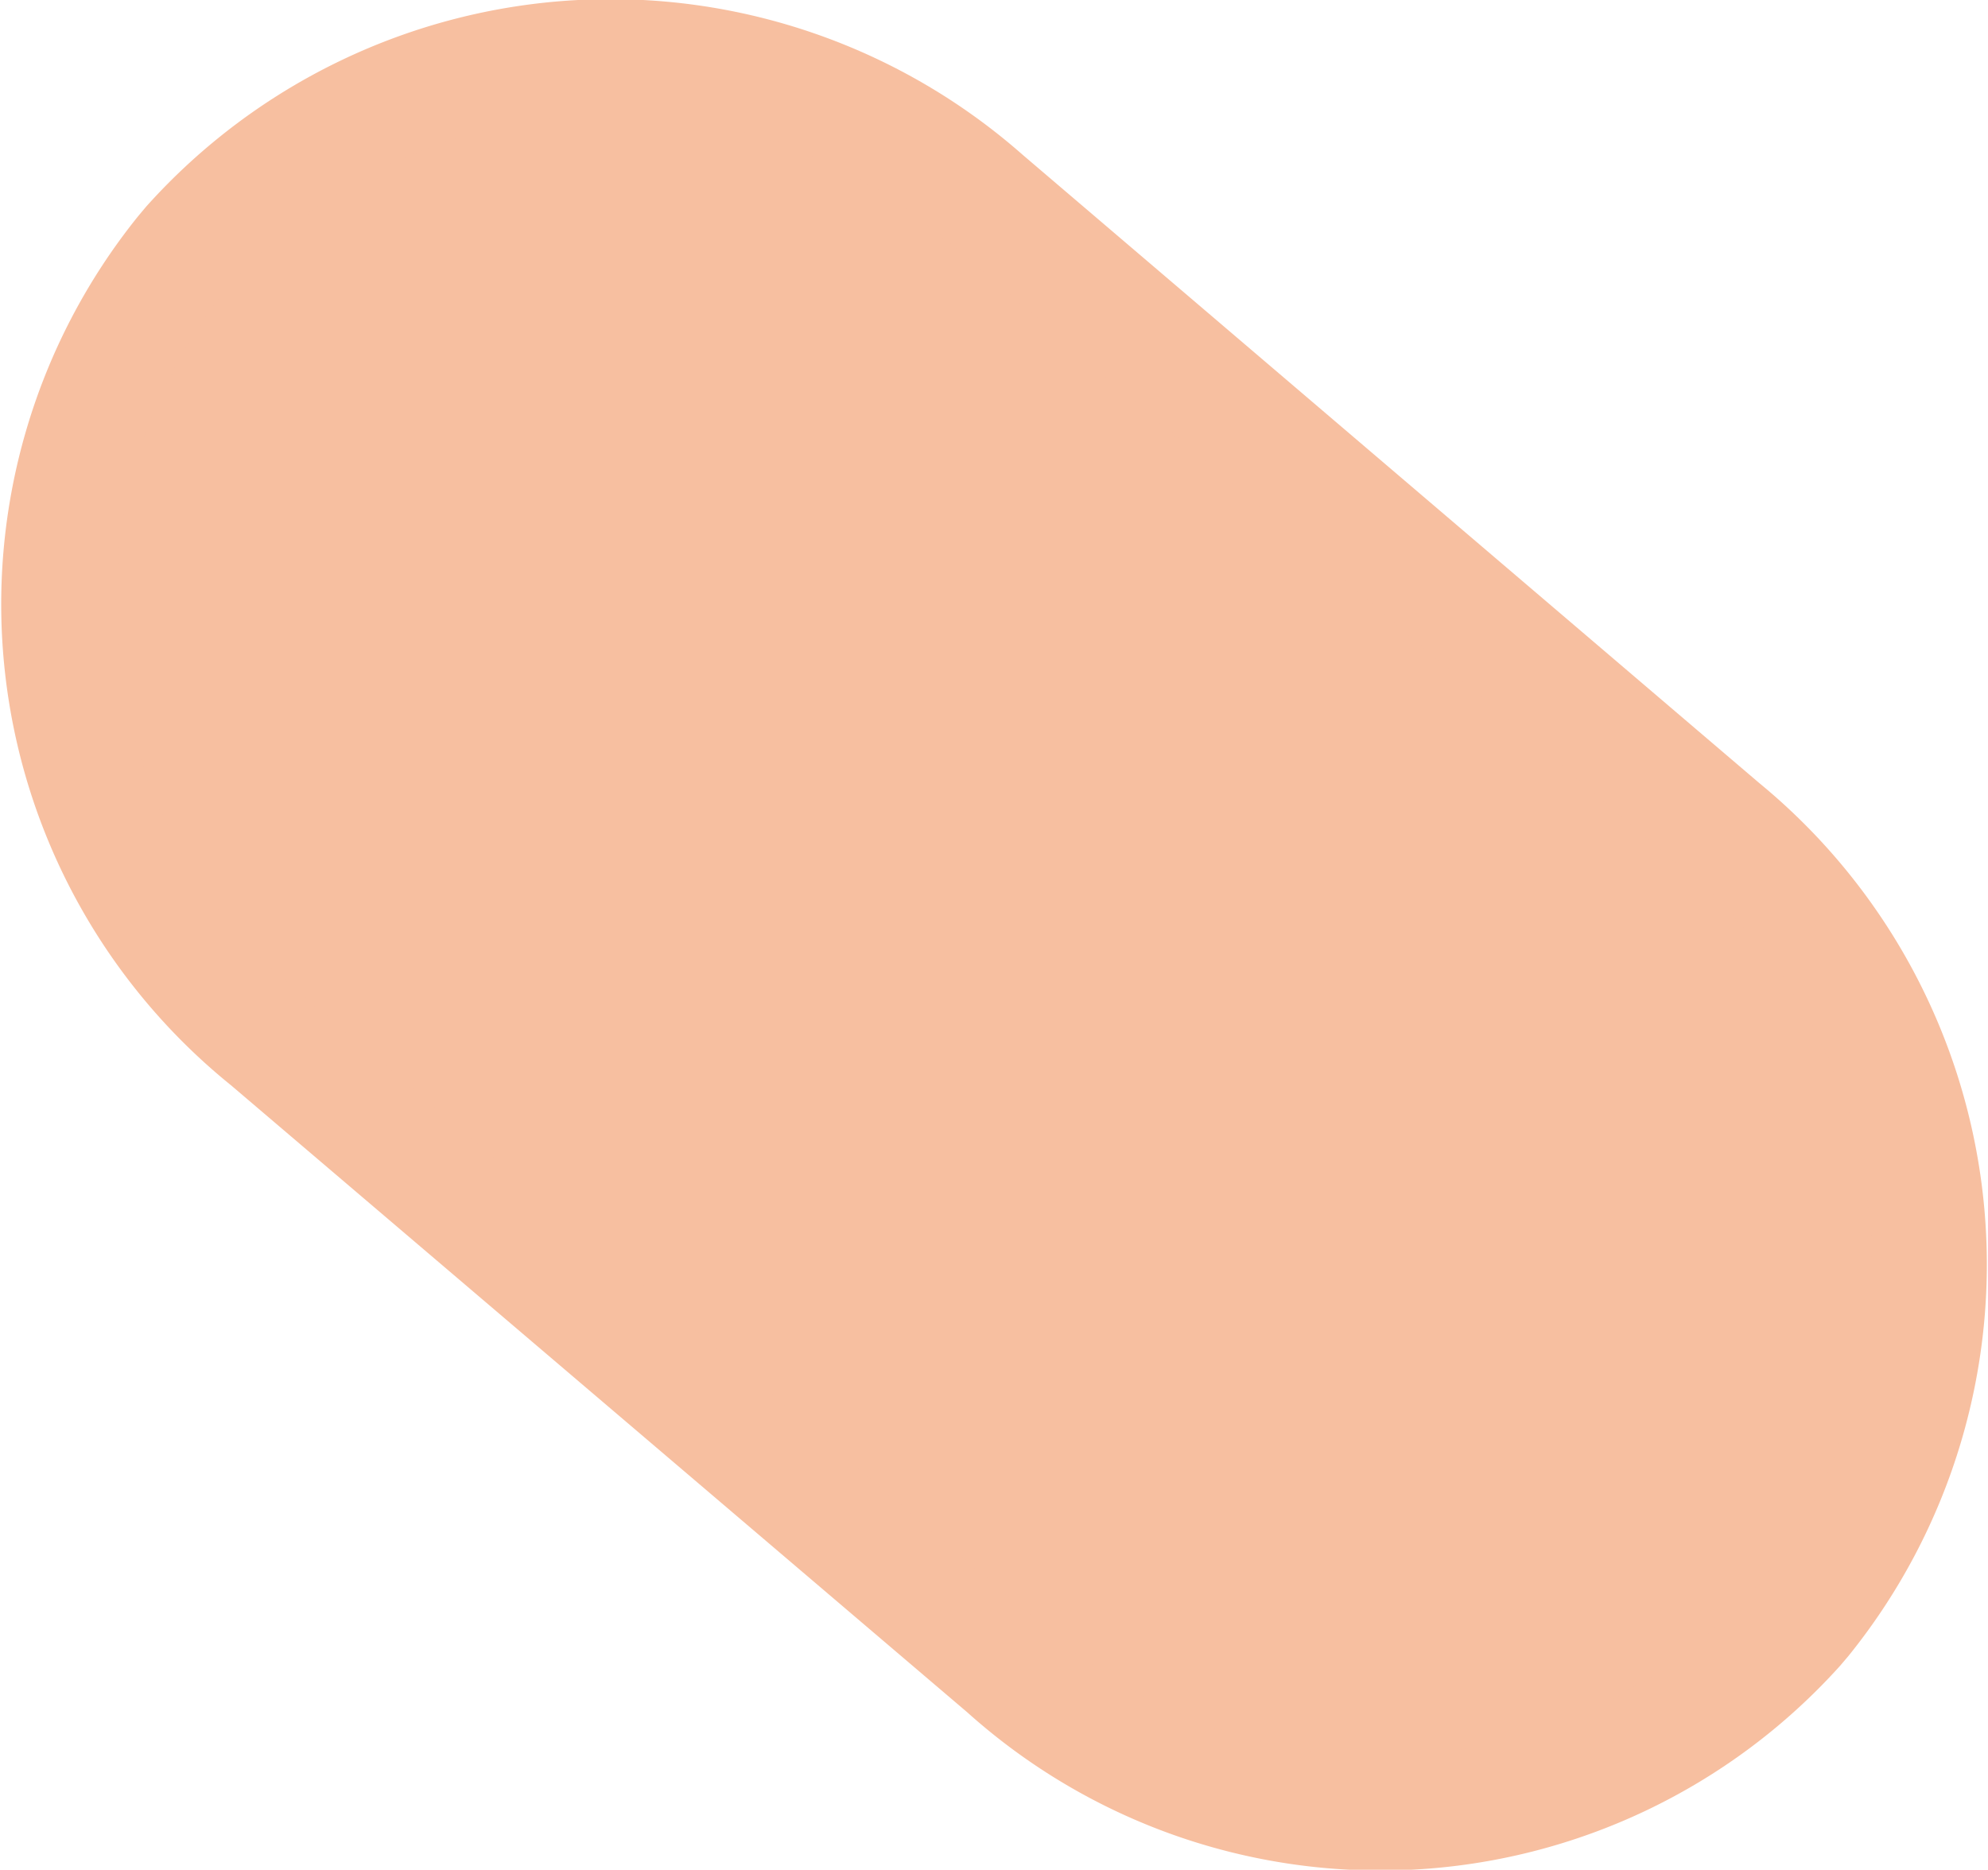 <svg xmlns="http://www.w3.org/2000/svg" width="17.307" height="16.28" viewBox="0 0 17.307 16.28">
  <path id="Path_118" data-name="Path 118" d="M14.49,6.7a4.925,4.925,0,0,1,.712,6.9l-.062.073a4.884,4.884,0,0,1-6.894.359L1.829,8.566A4.885,4.885,0,0,1,1.084,1.7l.062-.074a4.927,4.927,0,0,1,6.927-.4Z" transform="translate(0.504 0.501)" fill="#f7bfa0" stroke="#f7bfa0" stroke-width="1"/>
</svg>
